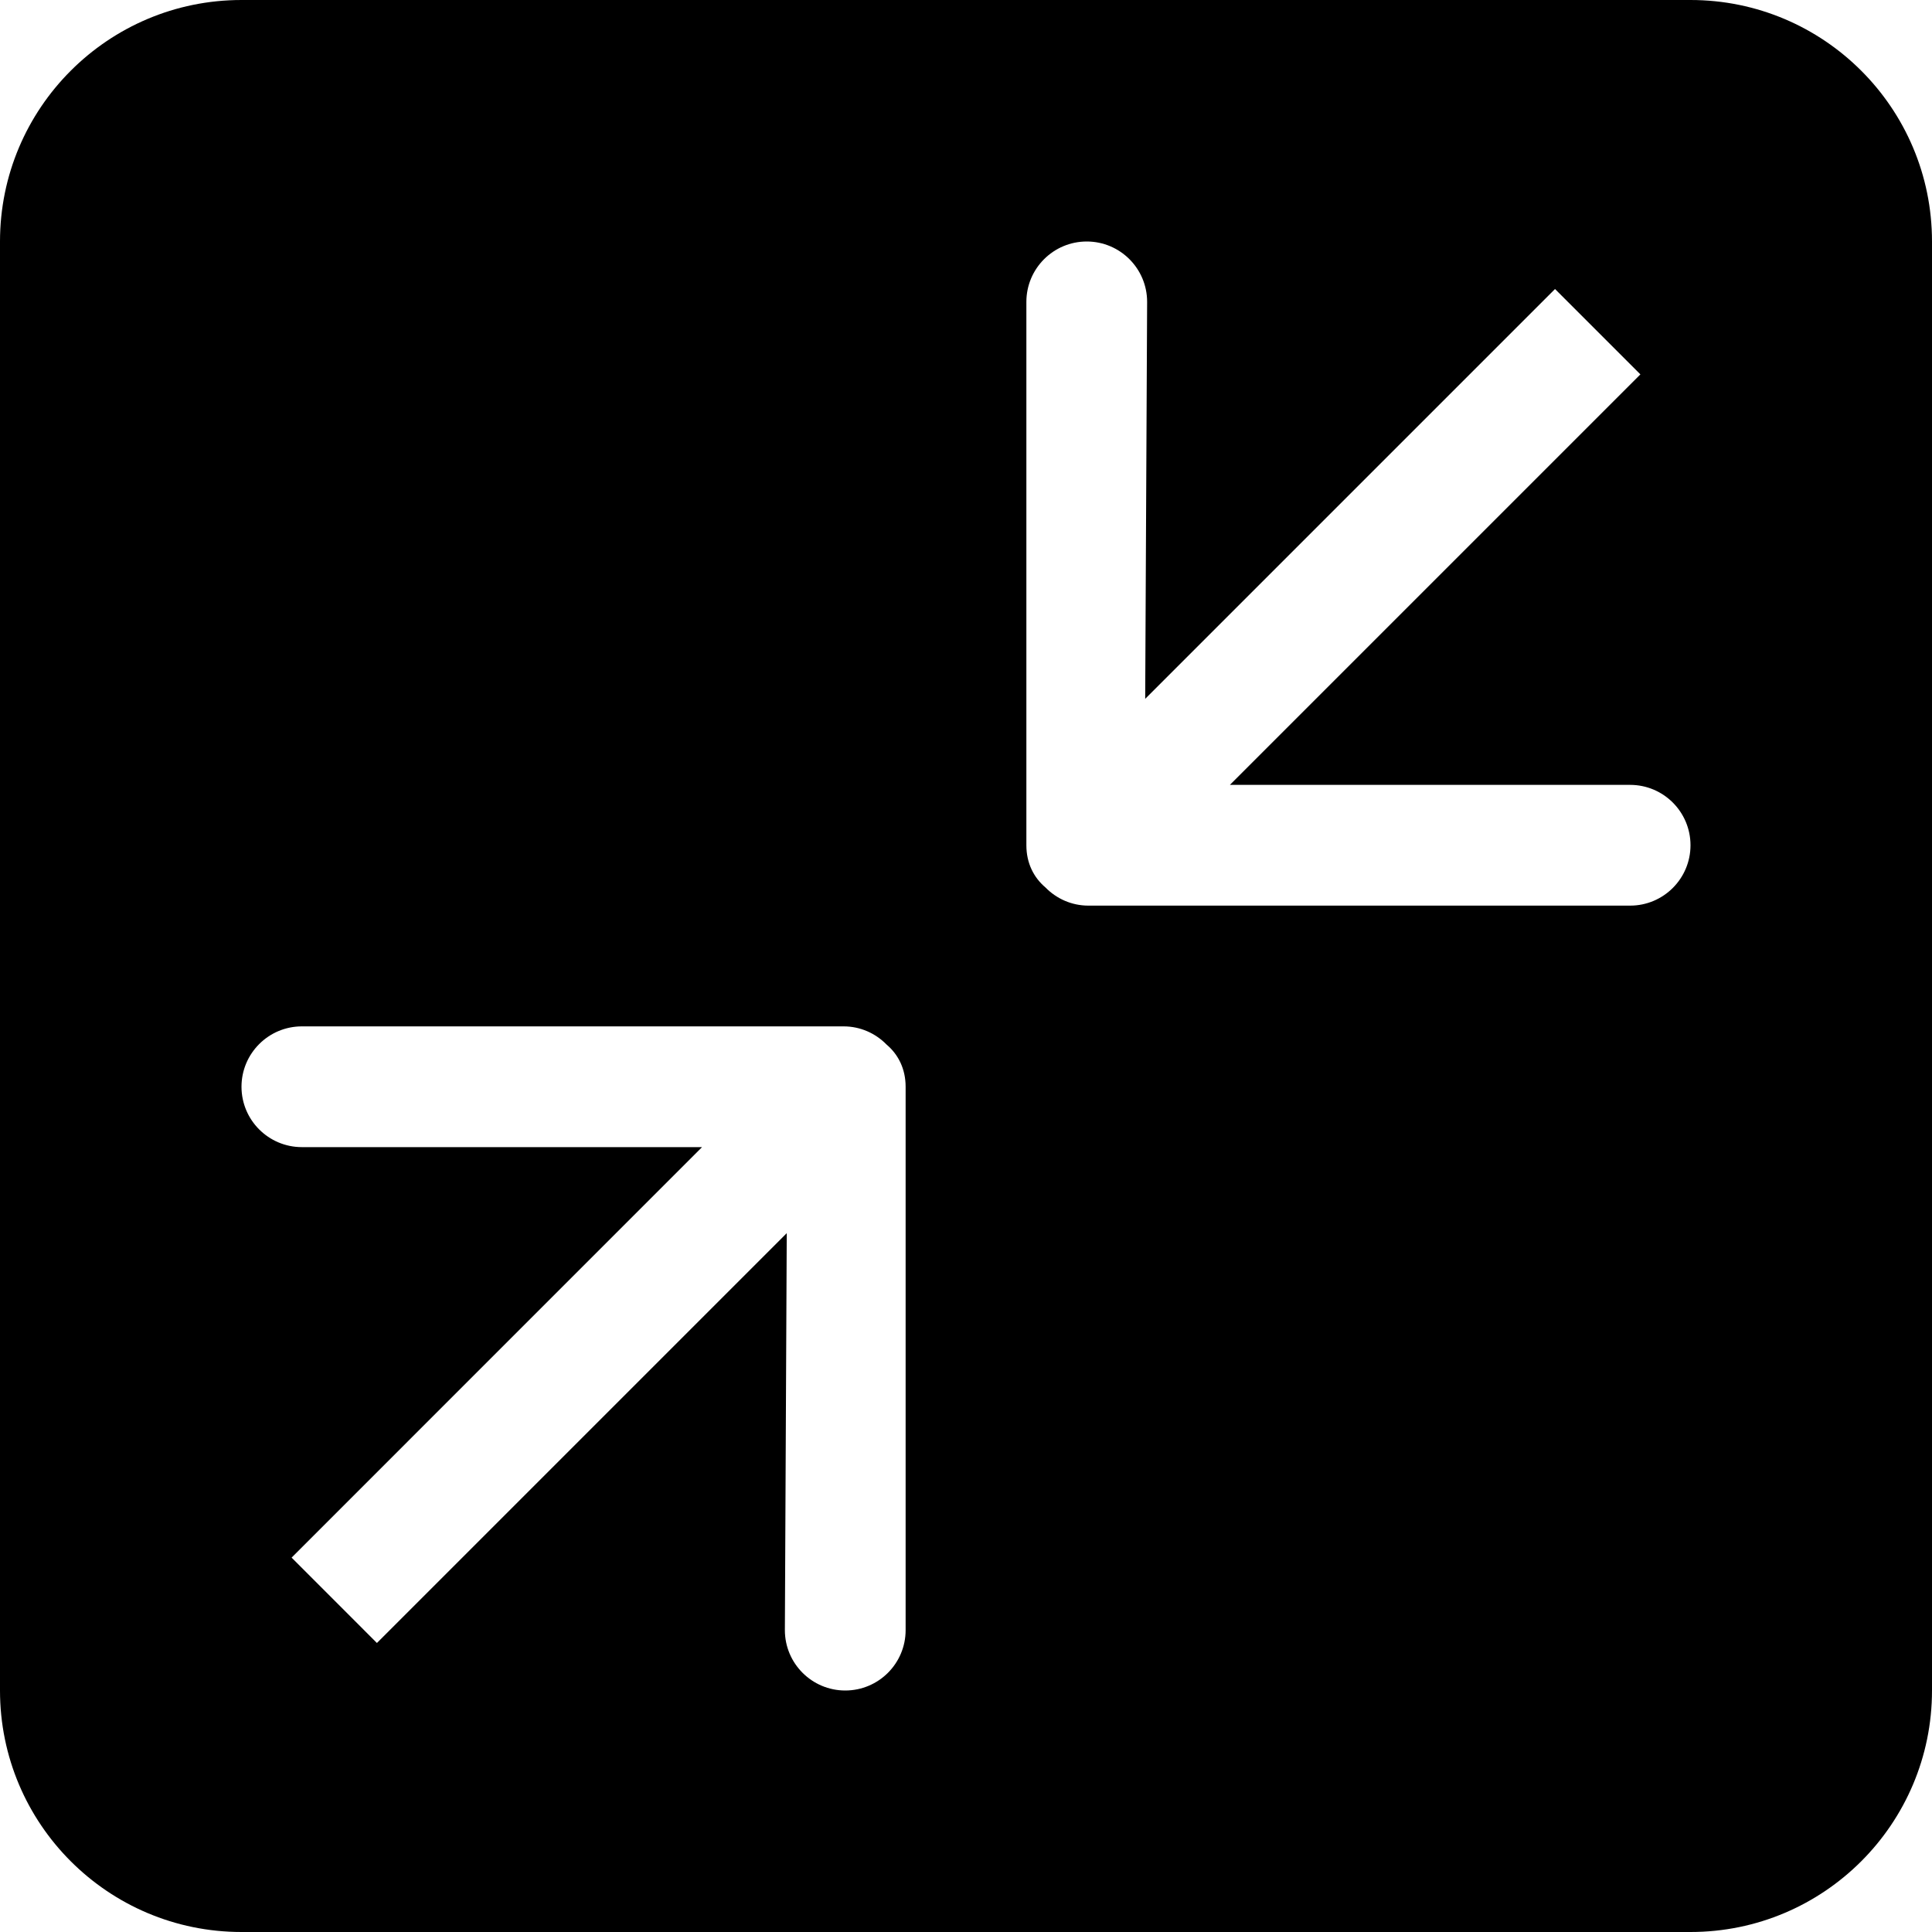 <?xml version="1.0" encoding="iso-8859-1"?>
<!-- Generator: Adobe Illustrator 18.0.0, SVG Export Plug-In . SVG Version: 6.00 Build 0)  -->
<!DOCTYPE svg PUBLIC "-//W3C//DTD SVG 1.1//EN" "http://www.w3.org/Graphics/SVG/1.1/DTD/svg11.dtd">
<svg version="1.1" id="Capa_1" xmlns="http://www.w3.org/2000/svg" xmlns:xlink="http://www.w3.org/1999/xlink" x="0px" y="0px"
	 viewBox="0 0 32 32" style="enable-background:new 0 0 32 32;" xml:space="preserve">
<g id="_x31__4_">
	<g>
		<path style="fill-rule:evenodd;clip-rule:evenodd;" d="M28,0H4C1.791,0,0,1.791,0,4v24c0,2.209,1.791,4,4,4h24
			c2.209,0,4-1.791,4-4V4C32,1.791,30.209,0,28,0z M15,27c0,0.552-0.448,1-1,1c-0.552,0-1-0.448-1-1l0.031-6.575l-6.788,6.788
			L4.83,25.799L11.628,19L5,19c-0.552,0-1-0.448-1-1c0-0.552,0.448-1,1-1l8.972,0c0.28,0,0.531,0.116,0.712,0.301
			C14.878,17.465,15,17.704,15,18V27z M27,15l-8.972,0c-0.28,0-0.531-0.116-0.712-0.301C17.122,14.535,17,14.296,17,14V5
			c0-0.552,0.448-1,1-1c0.552,0,1,0.448,1,1l-0.032,6.575l6.788-6.788l1.414,1.414L20.371,13L27,13c0.552,0,1,0.448,1,1
			C28,14.552,27.552,15,27,15z"/>
	</g>
</g>
<g>
</g>
<g>
</g>
<g>
</g>
<g>
</g>
<g>
</g>
<g>
</g>
<g>
</g>
<g>
</g>
<g>
</g>
<g>
</g>
<g>
</g>
<g>
</g>
<g>
</g>
<g>
</g>
<g>
</g>
</svg>
